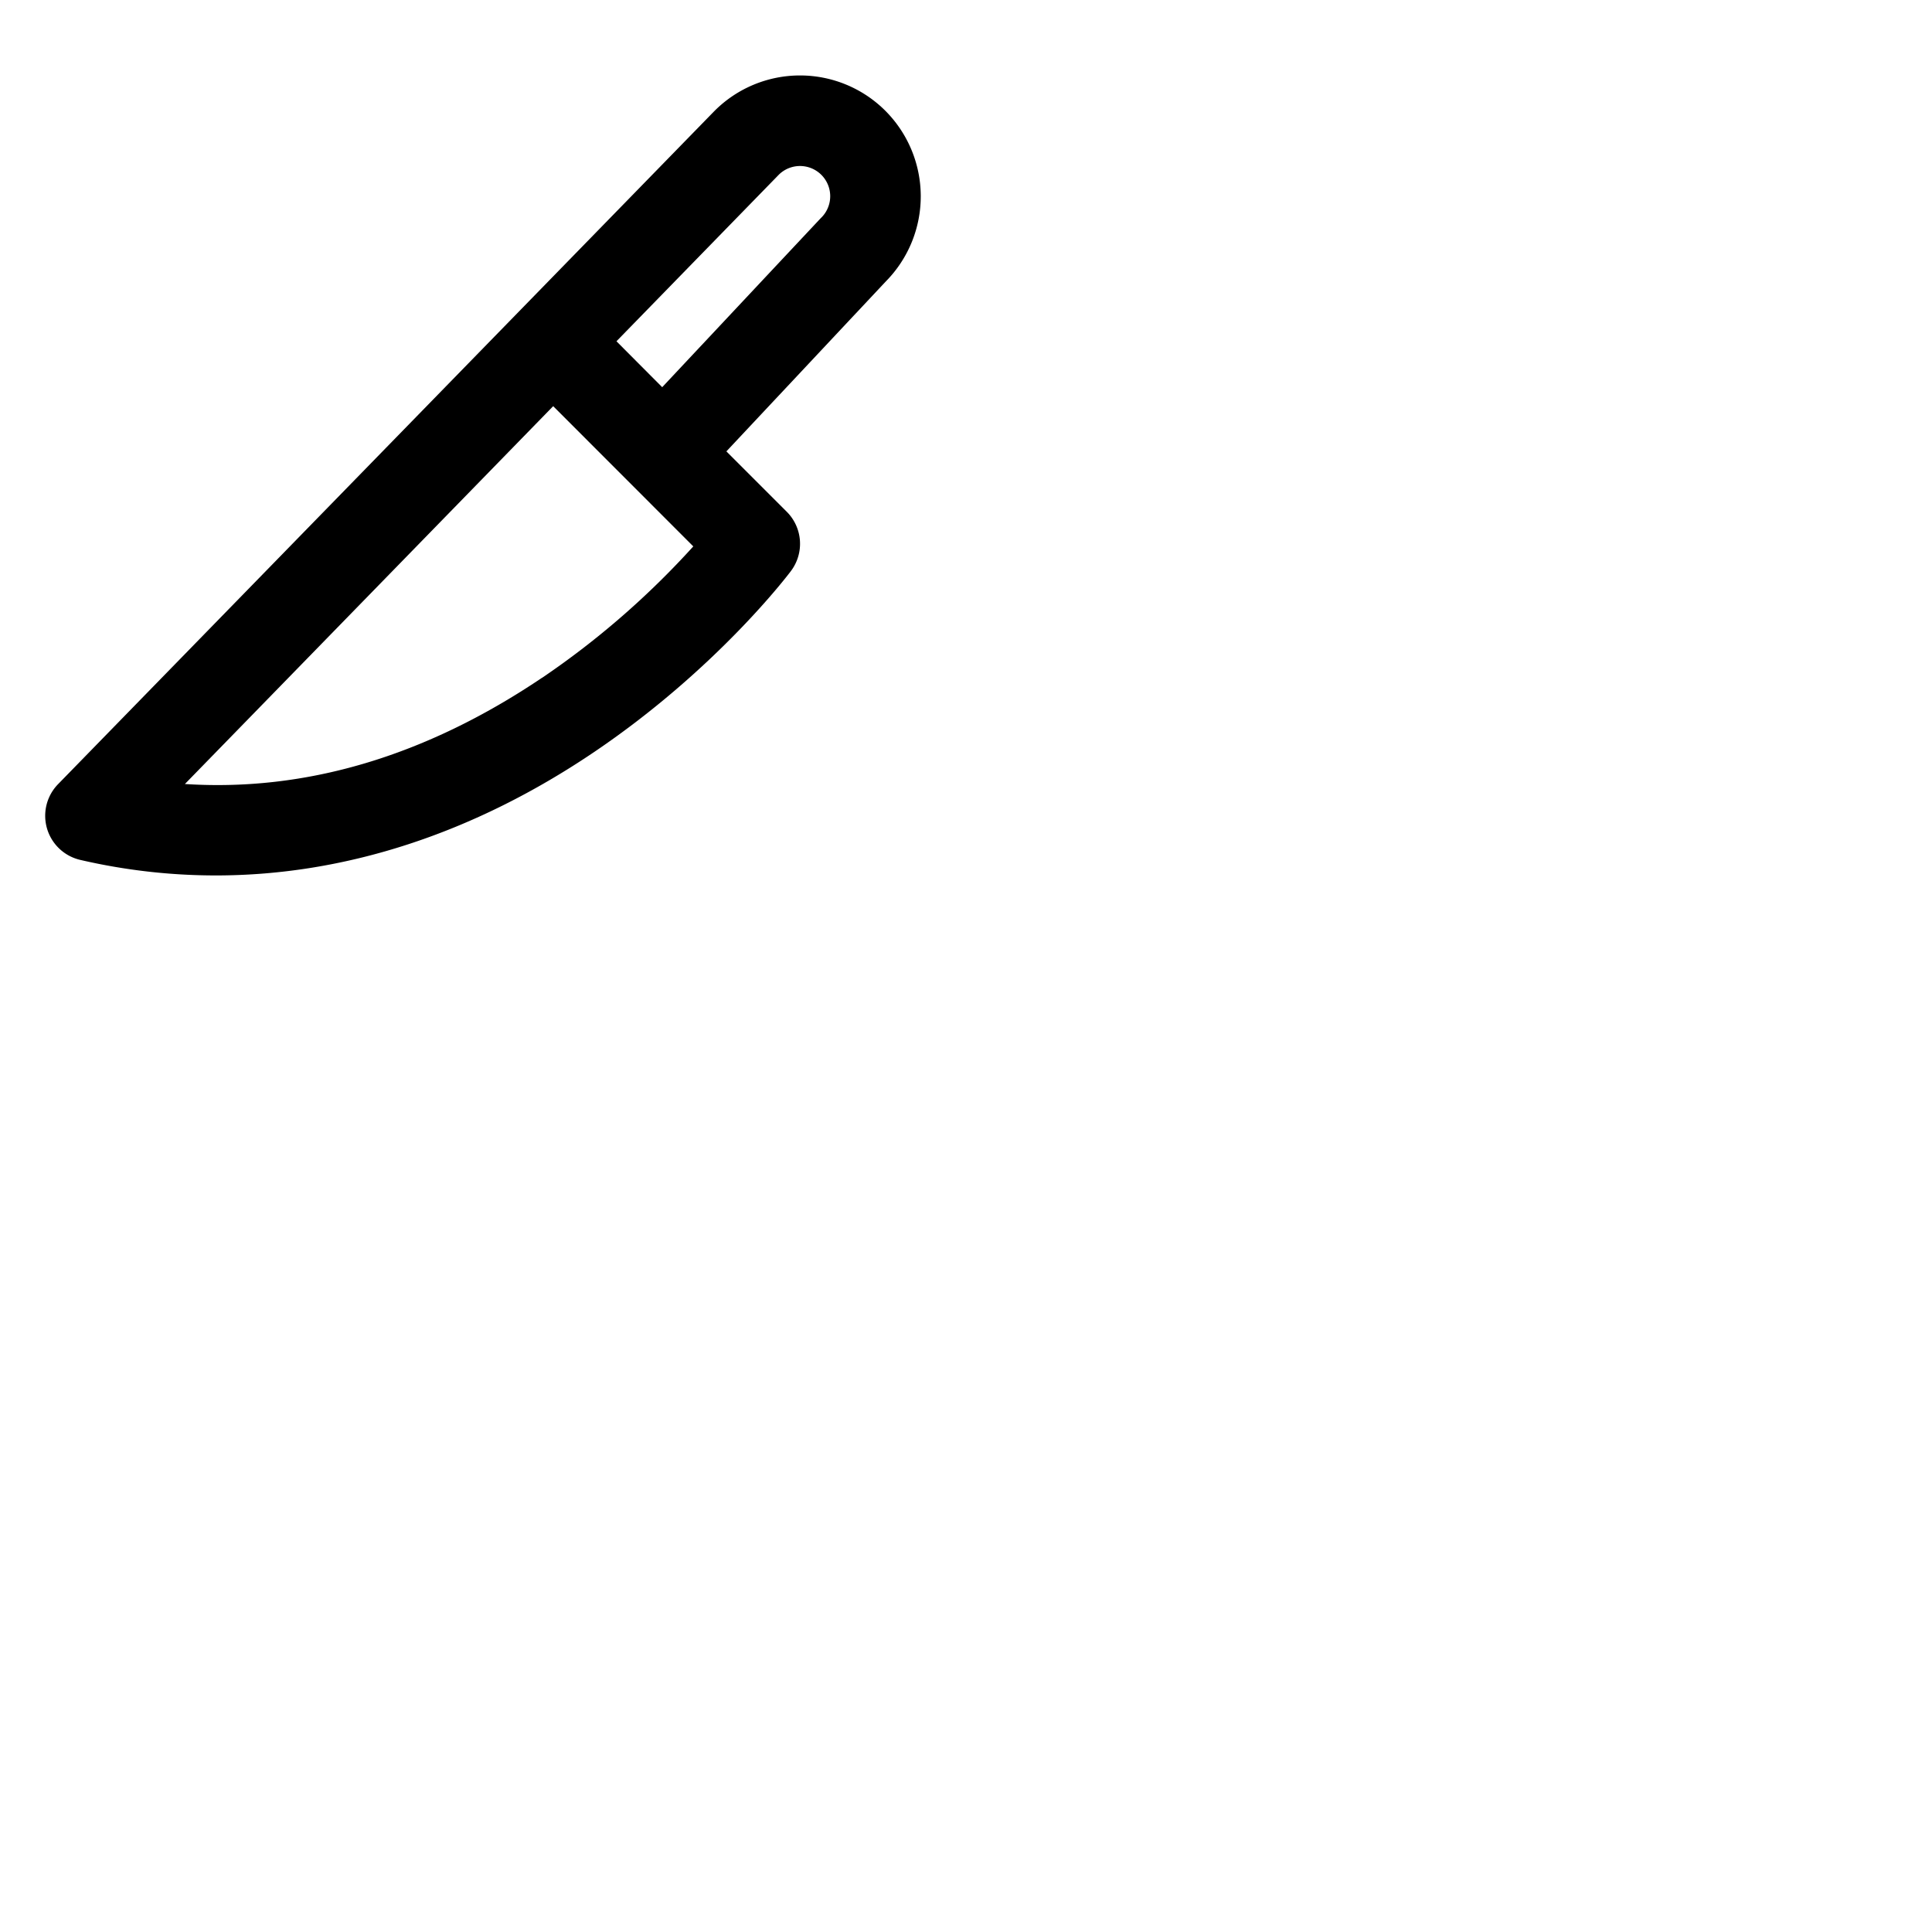 <svg xmlns="http://www.w3.org/2000/svg" version="1.1" viewBox="0 0 512 512" fill="currentColor"><path fill="currentColor" d="M234.64 29.37a32 32 0 0 0-45.26 0l-.1.1L15.41 207.79a12 12 0 0 0 5.89 20.1A159.13 159.13 0 0 0 57.19 232c34.21 0 68.42-11.11 100.55-32.9c32.29-21.9 51.09-46.74 51.87-47.78a12 12 0 0 0-1.11-15.7l-16-16l42.29-45.08a32.09 32.09 0 0 0-.15-45.17m-91 150.25C112.74 200.43 81 209.85 49 207.77l97.6-100.13l37.13 37.16a222.39 222.39 0 0 1-40.06 34.82Zm74-121.94l-.26.27l-41.89 44.66l-12.12-12.17l43-44.12a8 8 0 0 1 11.28 11.36Z"/></svg>